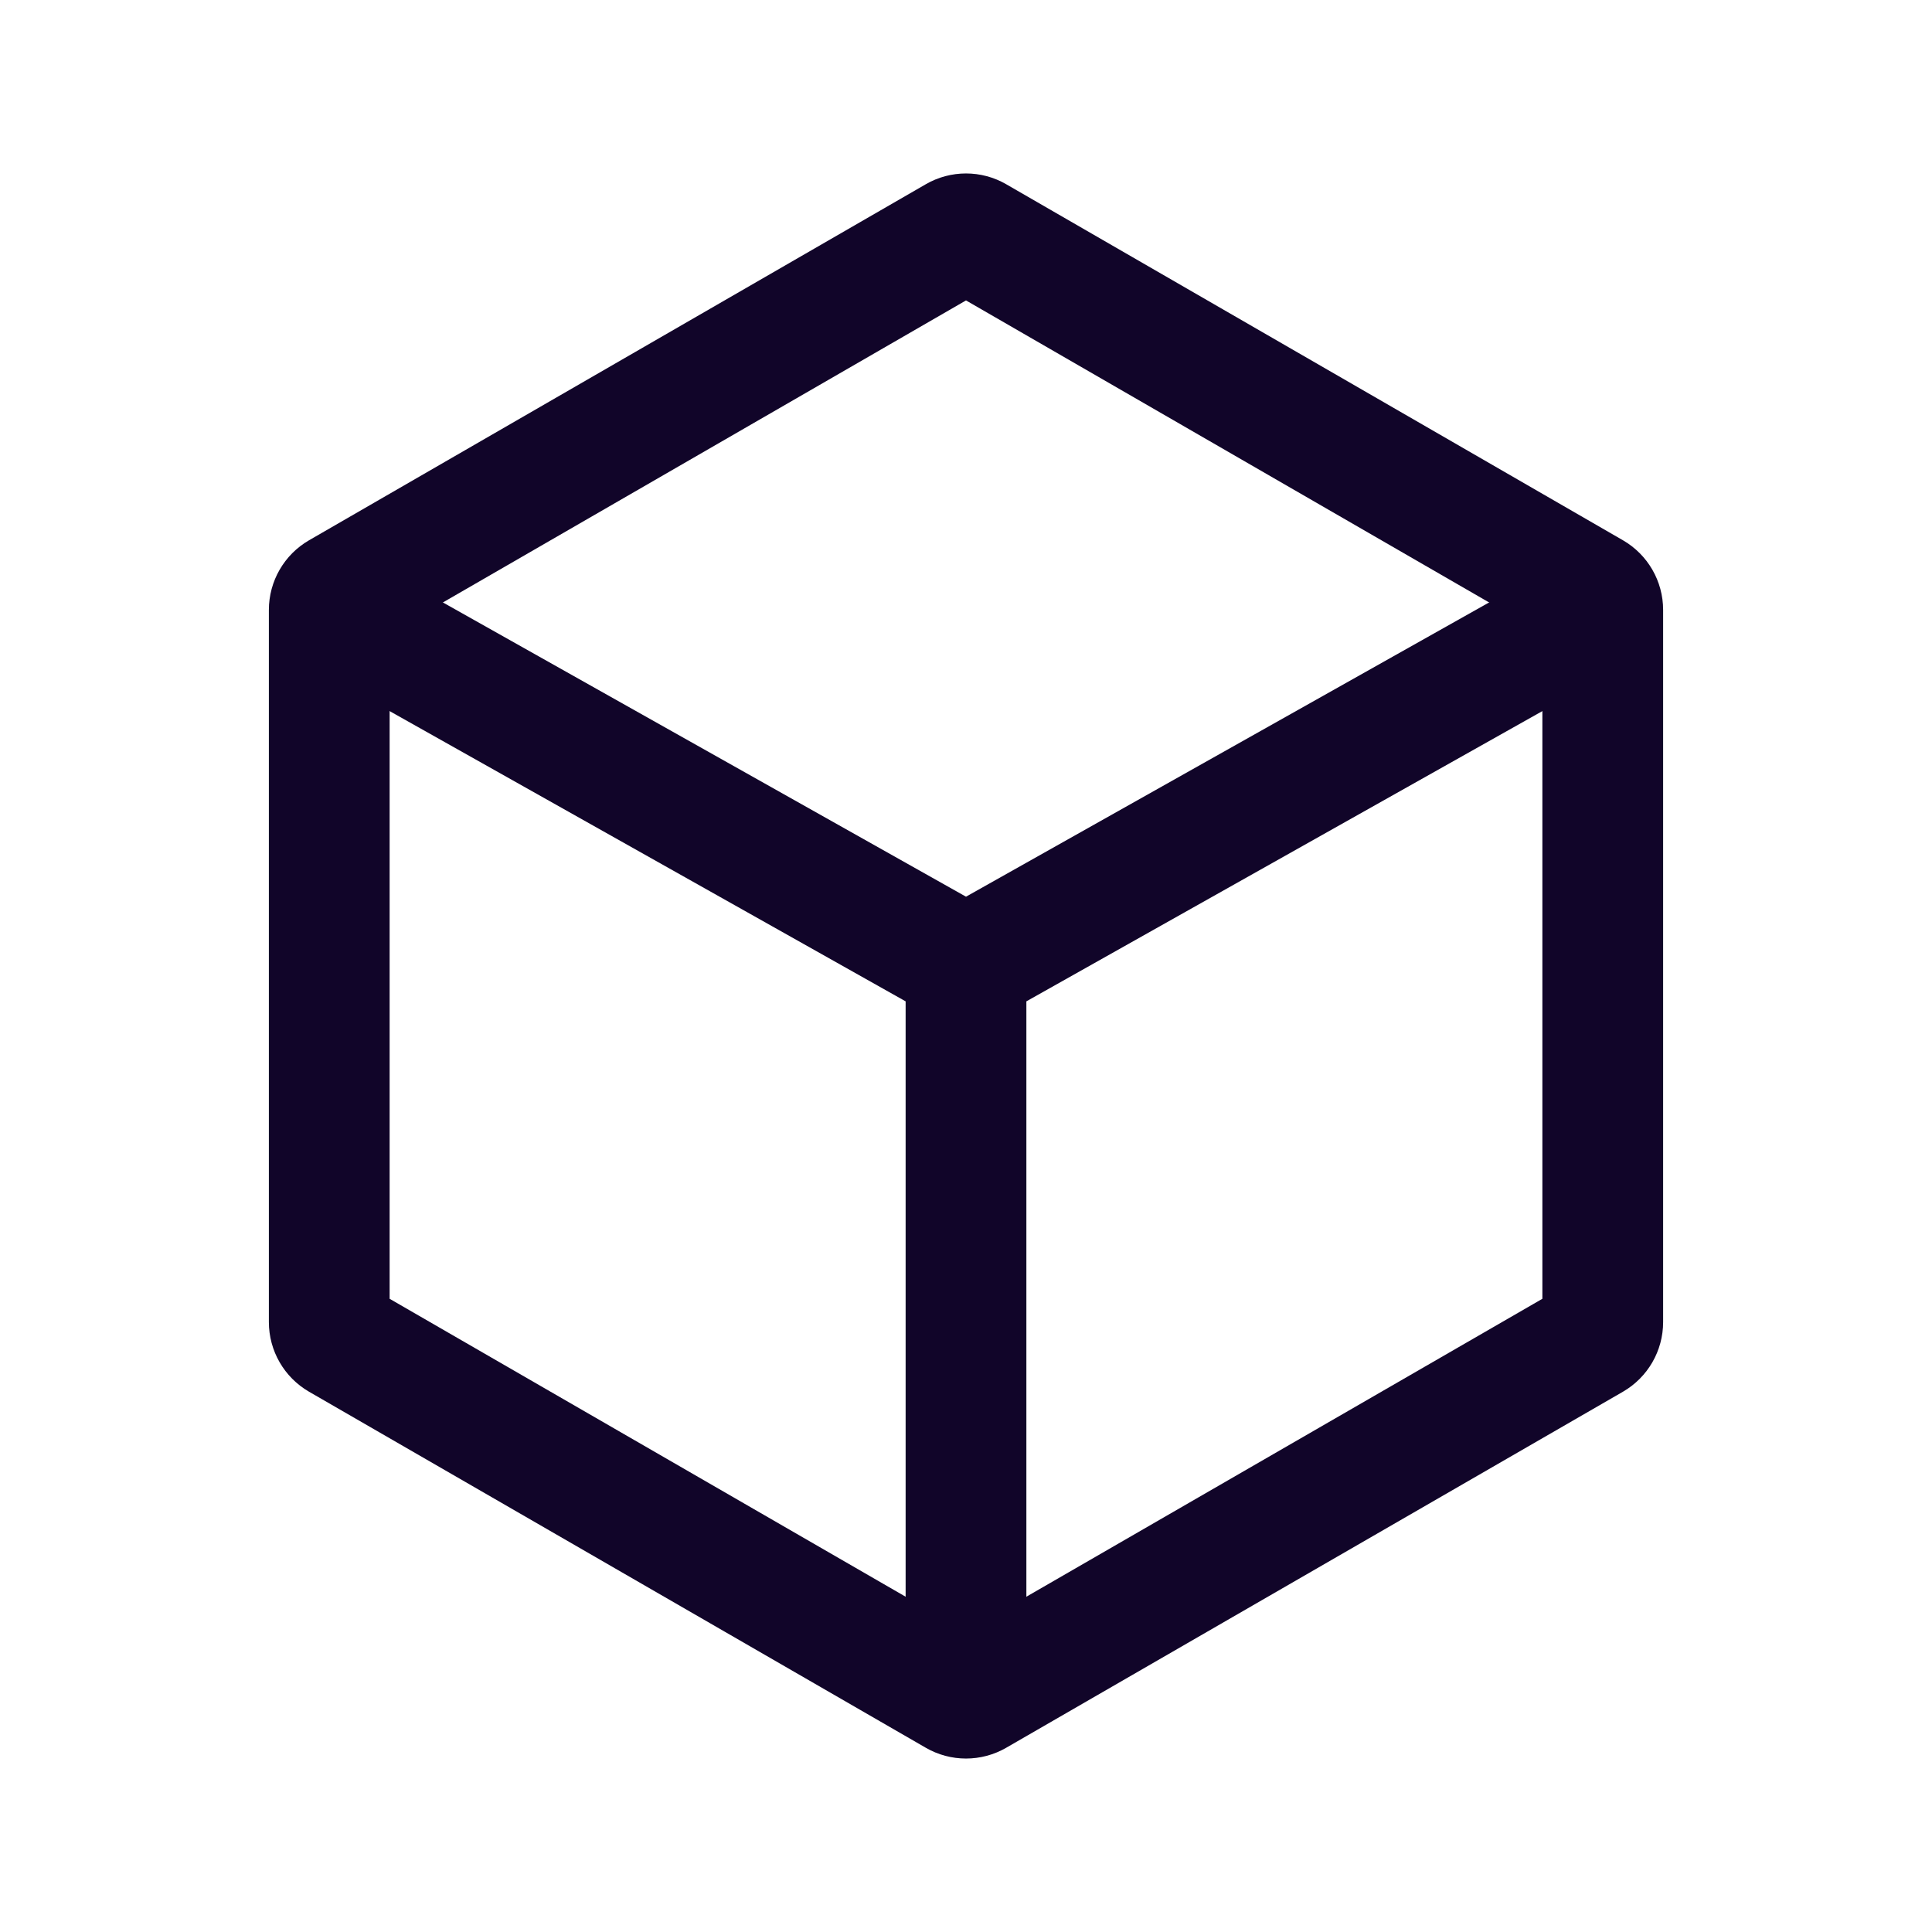 <svg width="24" height="24" viewBox="0 0 24 24" fill="none" xmlns="http://www.w3.org/2000/svg">
<rect width="24" height="24" fill="white"/>
<path fill-rule="evenodd" clip-rule="evenodd" d="M12 3.732L4.84 7.866V16.134L12 20.268L19.16 16.134V7.866L12 3.732ZM12.5 2.289C12.191 2.11 11.809 2.11 11.5 2.289L3.84 6.711C3.53 6.89 3.34 7.22 3.34 7.577V16.423C3.34 16.78 3.53 17.11 3.84 17.289L11.5 21.711C11.809 21.89 12.191 21.89 12.5 21.711L20.16 17.289C20.47 17.11 20.66 16.78 20.66 16.423V7.577C20.66 7.22 20.47 6.89 20.16 6.711L12.5 2.289Z" fill="#110529"/>
<path fill-rule="evenodd" clip-rule="evenodd" d="M12 11.139L19.632 6.846L20.368 8.154L12.75 12.439V21H11.25V12.439L3.632 8.154L4.368 6.846L12 11.139Z" fill="#110529"/>
</svg>
